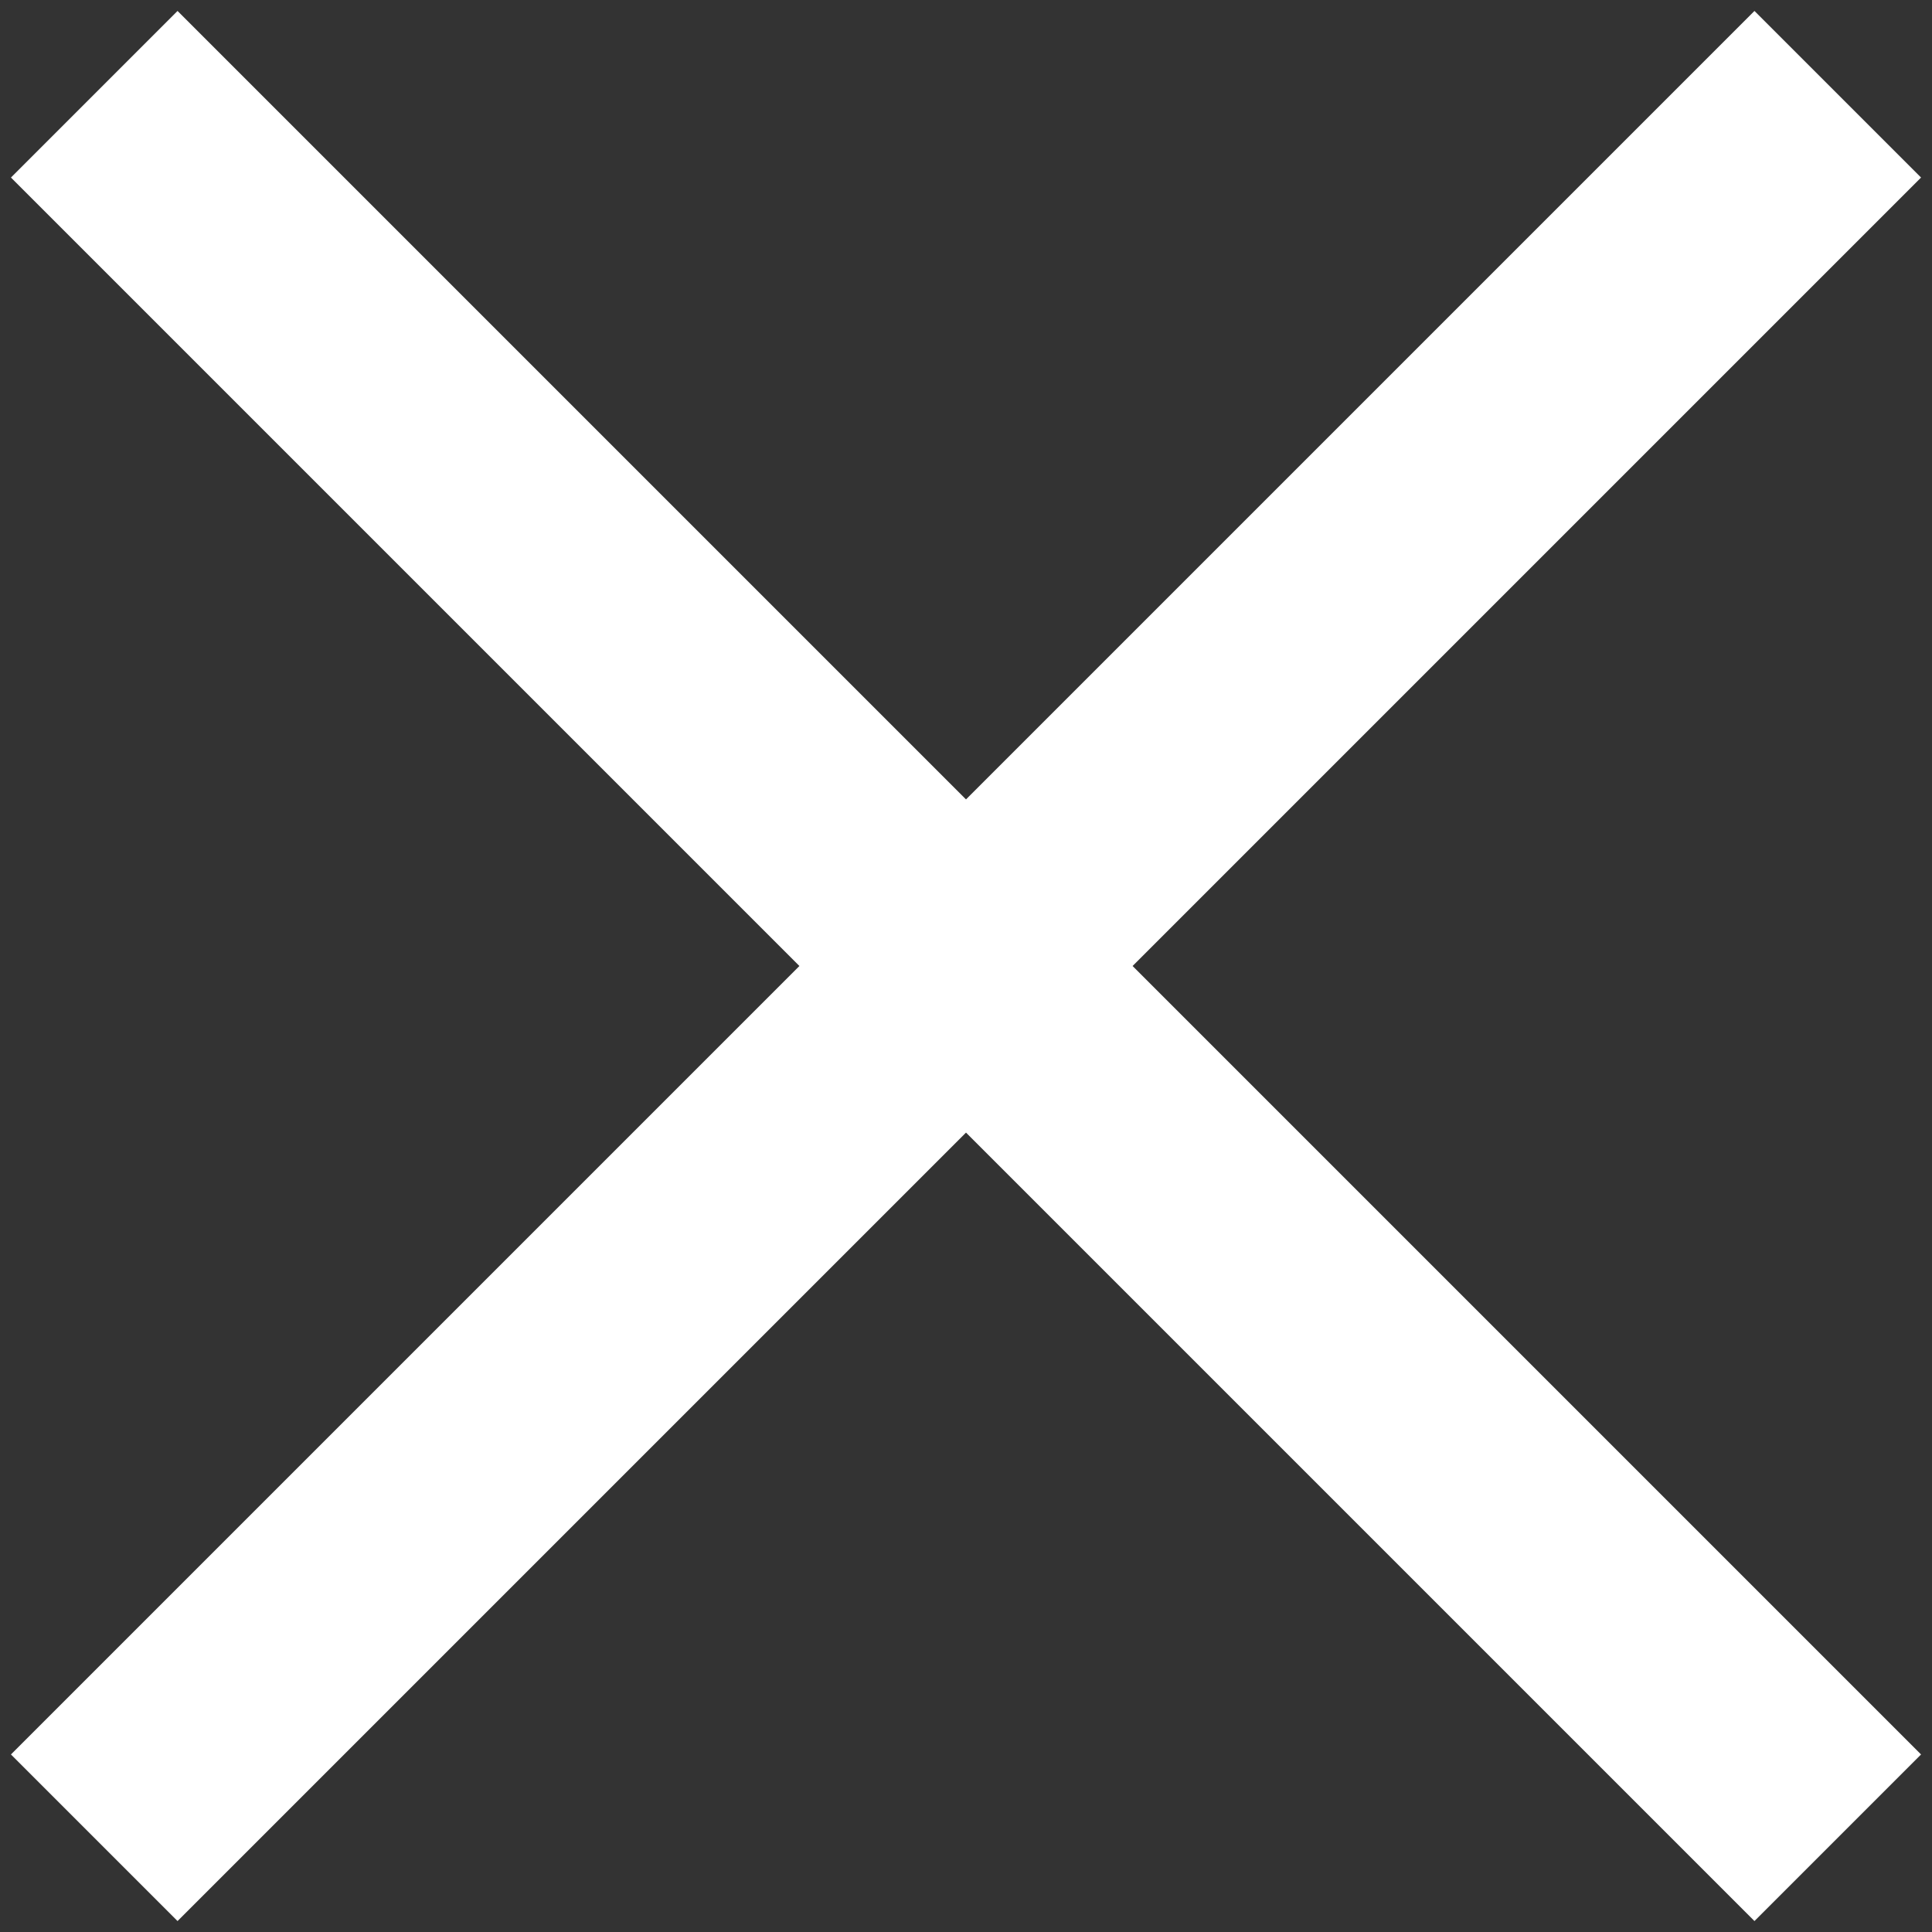 <svg xmlns="http://www.w3.org/2000/svg" width="41" height="41" fill="none" viewBox="0 0 41 41"><rect x="0" y="0" width="41" height="41" fill="#333333" stroke="none"/><path stroke="#fff" stroke-width="5" d="M2 2L39 39M2 39L39 2"/></svg>